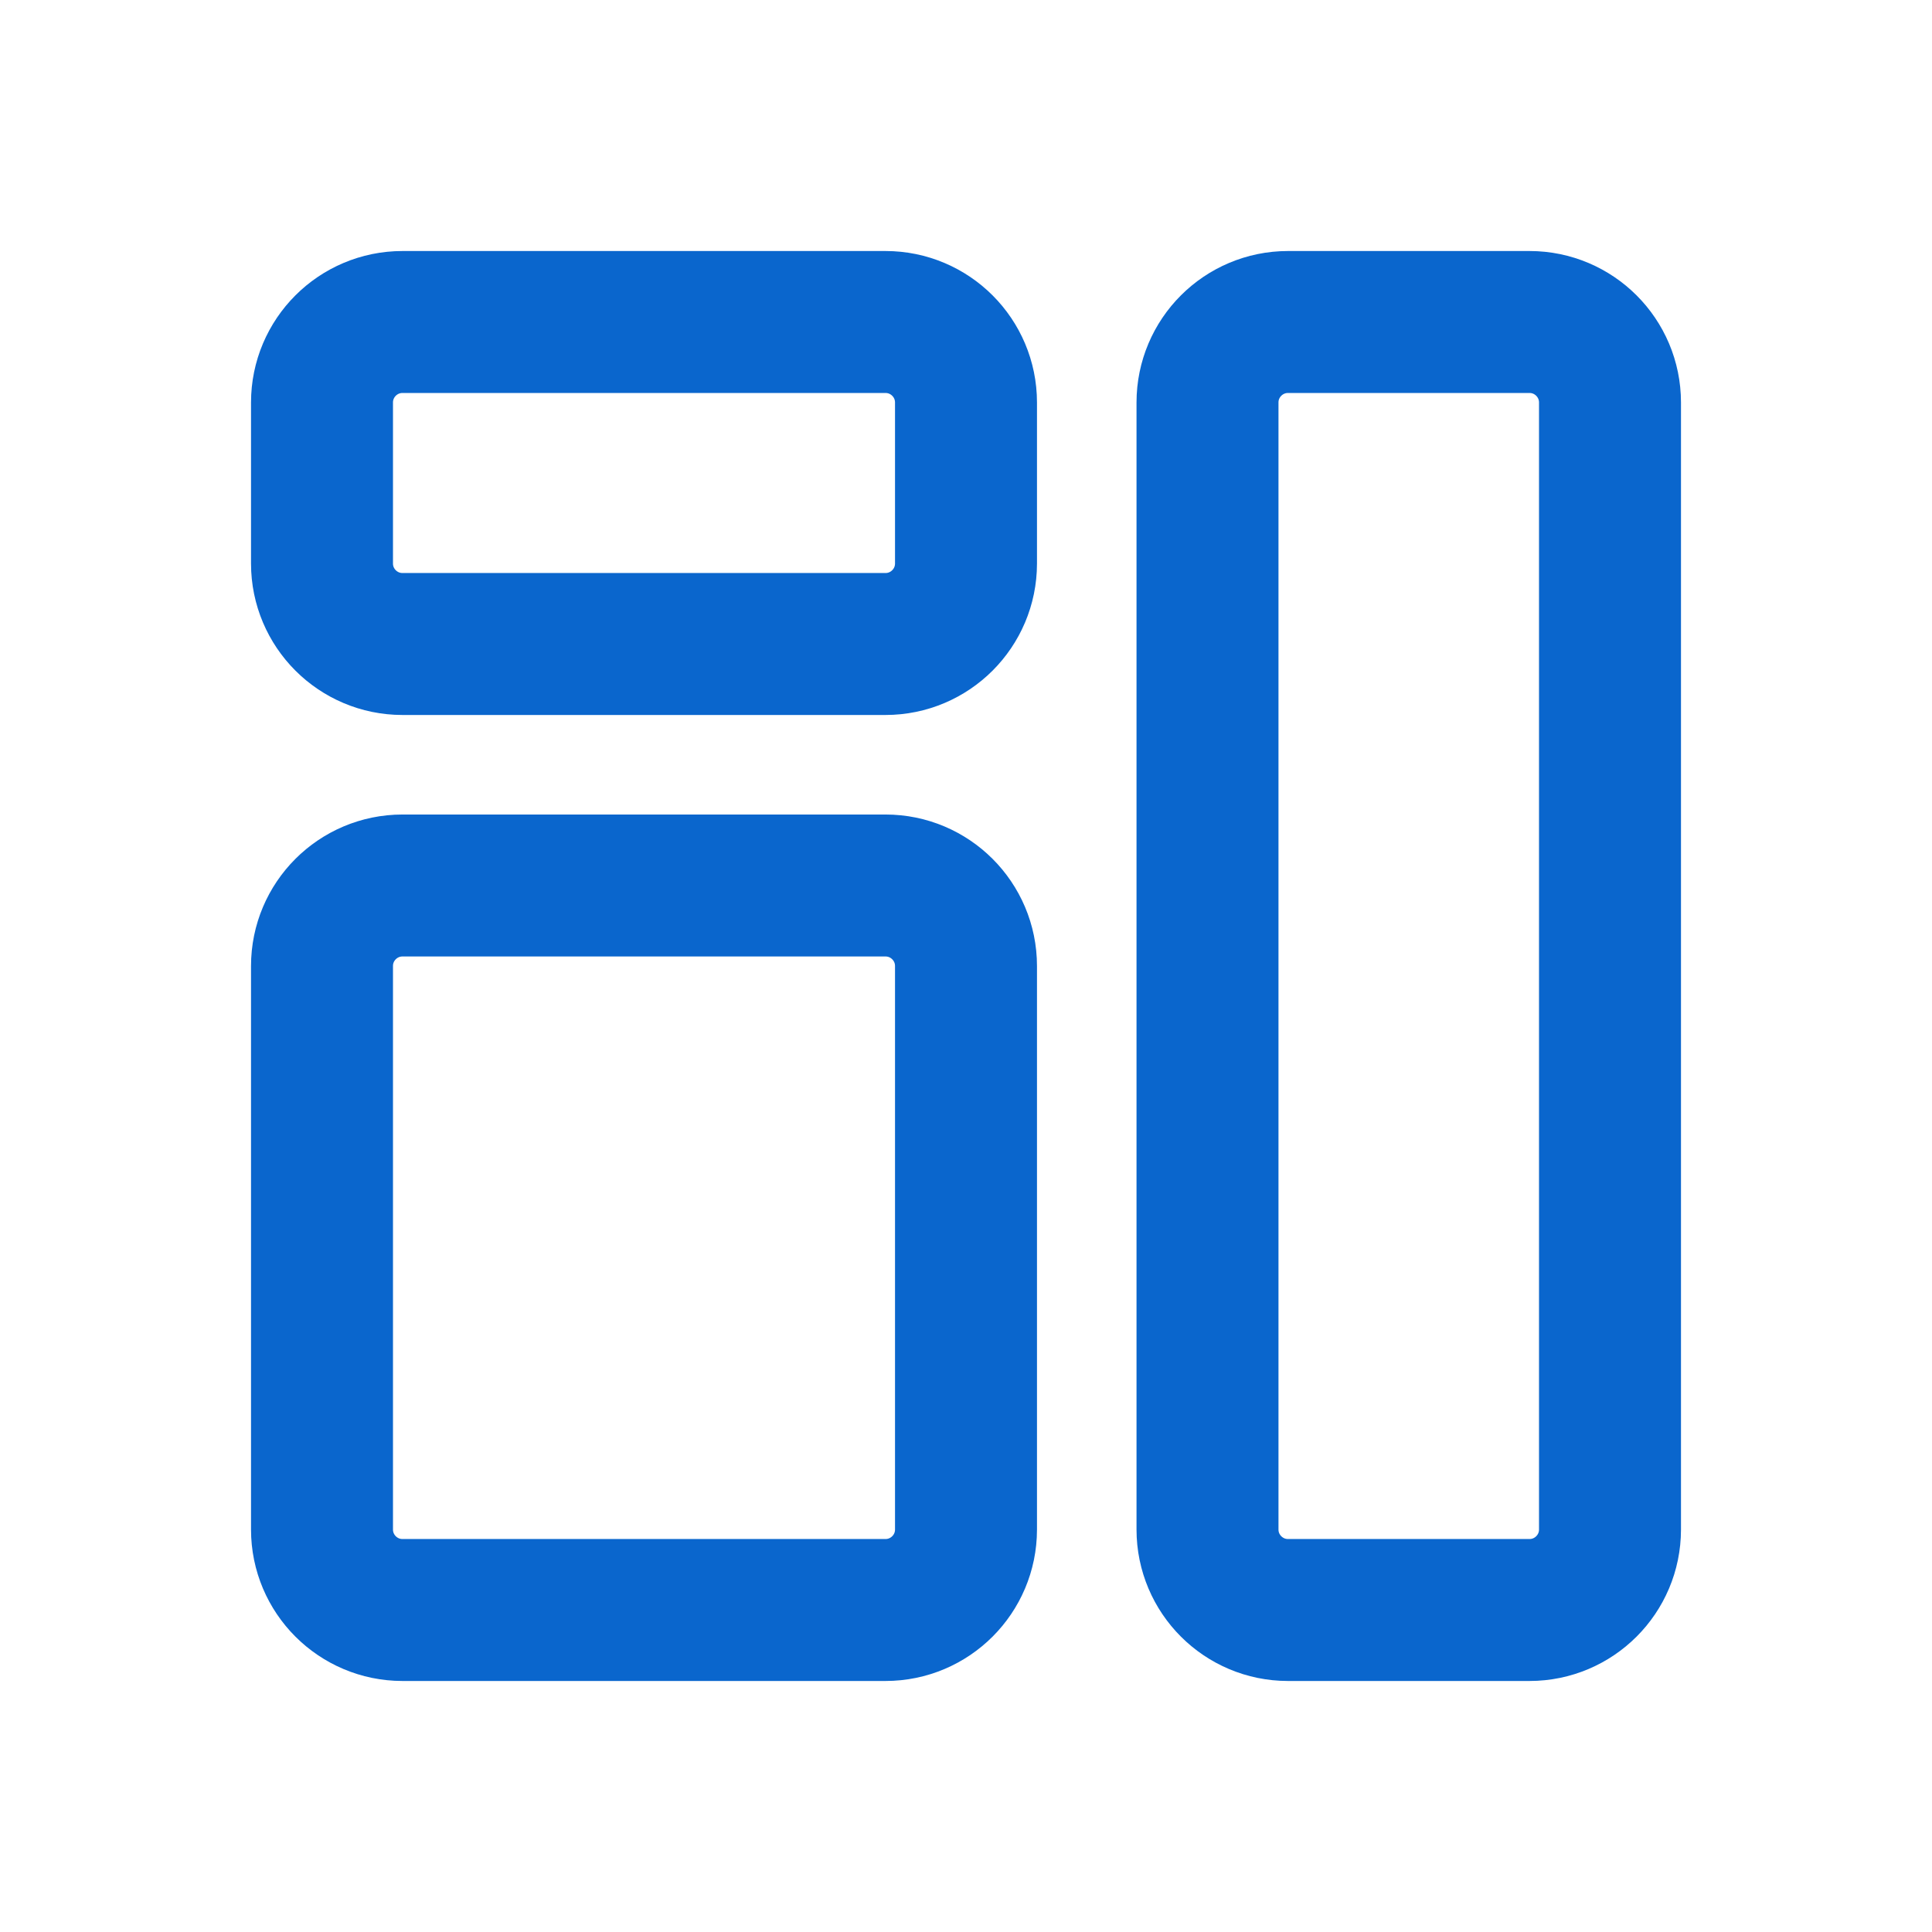 <svg width="27" height="27" viewBox="0 0 27 27" fill="none" xmlns="http://www.w3.org/2000/svg">
<path d="M13.5 13.5C13.5 12.879 12.996 12.375 12.375 12.375H5.625C5.004 12.375 4.5 12.879 4.5 13.5V21.375C4.5 21.996 5.004 22.5 5.625 22.5H12.375C12.996 22.5 13.5 21.996 13.5 21.375V13.5Z" stroke="#0A66CD" stroke-width="1.984" stroke-linecap="round"/>
<path d="M22.5 5.625C22.5 5.004 21.996 4.5 21.375 4.5H18C17.379 4.5 16.875 5.004 16.875 5.625V21.375C16.875 21.996 17.379 22.5 18 22.5H21.375C21.996 22.5 22.5 21.996 22.5 21.375V5.625Z" stroke="#0A66CD" stroke-width="1.984" stroke-linecap="round"/>
<path d="M13.5 5.625C13.5 5.004 12.996 4.5 12.375 4.5H5.625C5.004 4.5 4.5 5.004 4.5 5.625V7.875C4.5 8.496 5.004 9 5.625 9H12.375C12.996 9 13.5 8.496 13.5 7.875V5.625Z" stroke="#0A66CD" stroke-width="1.984" stroke-linecap="round"/>
</svg>
